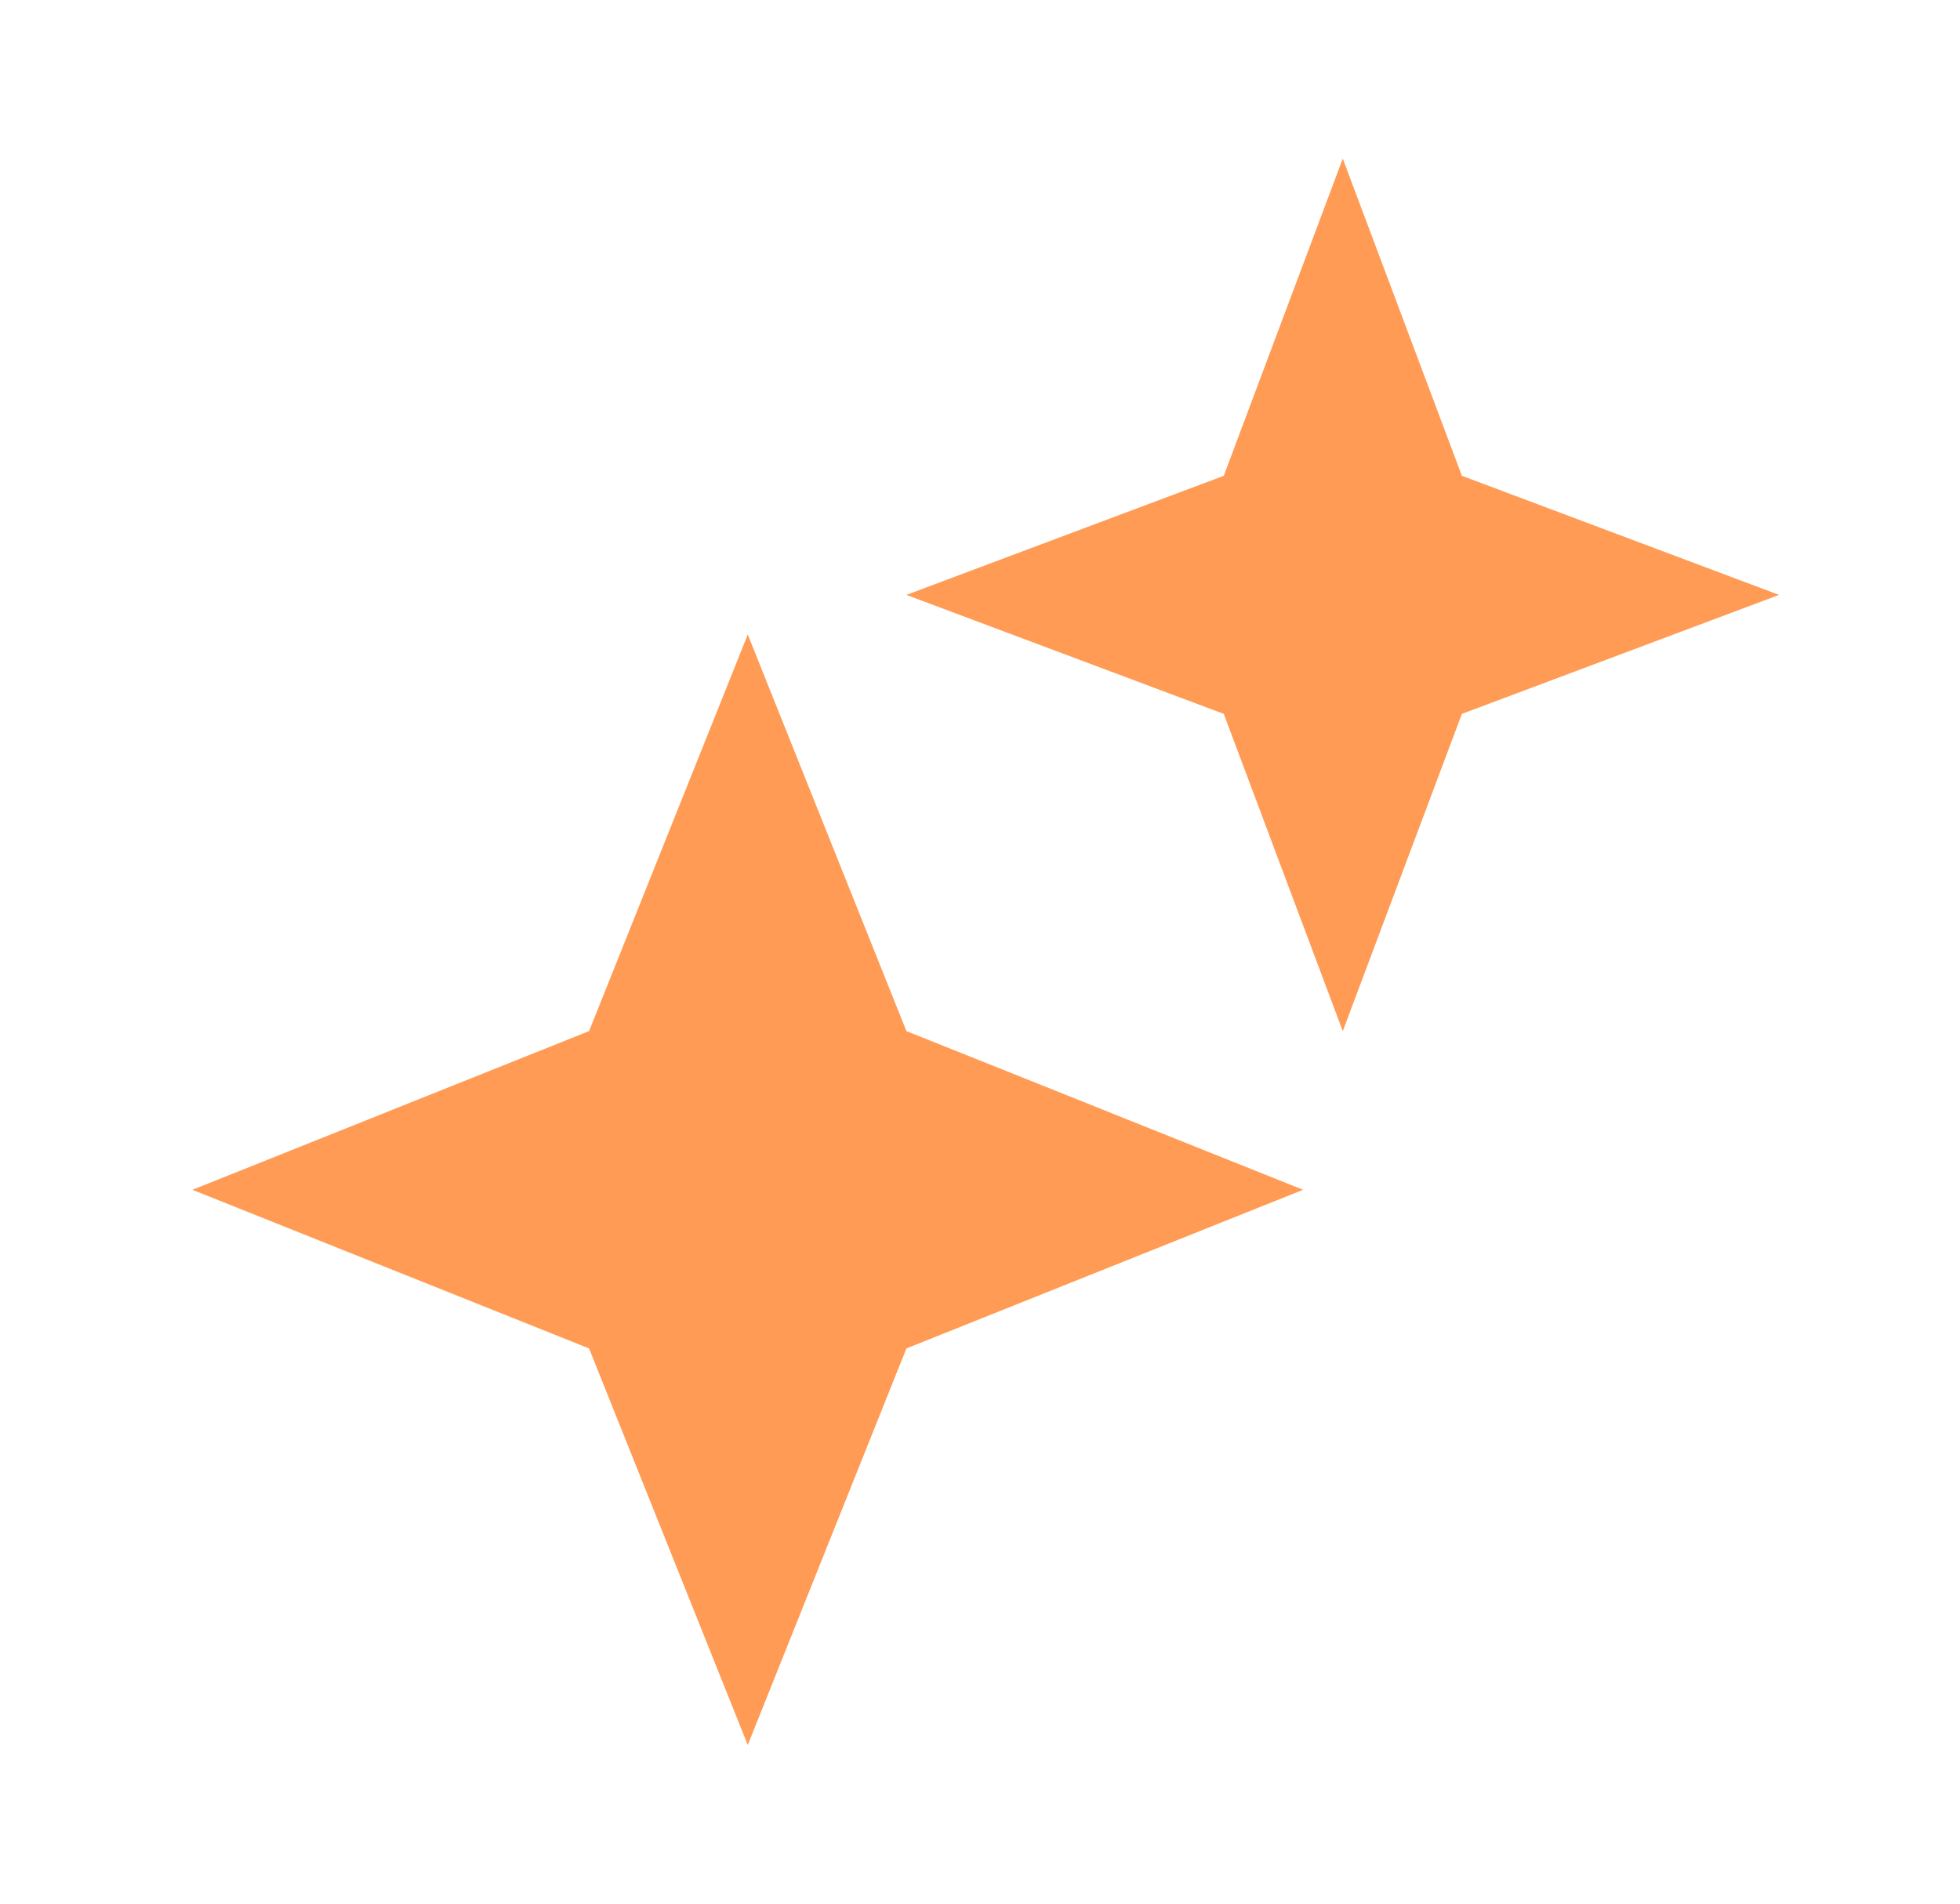 <svg width="35" height="34" viewBox="0 0 35 34" fill="none" xmlns="http://www.w3.org/2000/svg">
<path d="M21.853 12.75L16.186 10.625L21.853 8.498L23.978 2.833L26.105 8.498L31.769 10.625L26.105 12.75L23.978 18.416L21.853 12.75ZM10.519 24.083L3.436 21.25L10.519 18.416L13.353 11.333L16.186 18.416L23.269 21.25L16.186 24.083L13.353 31.166L10.519 24.083Z" fill="#FF9B54"/>
</svg>
